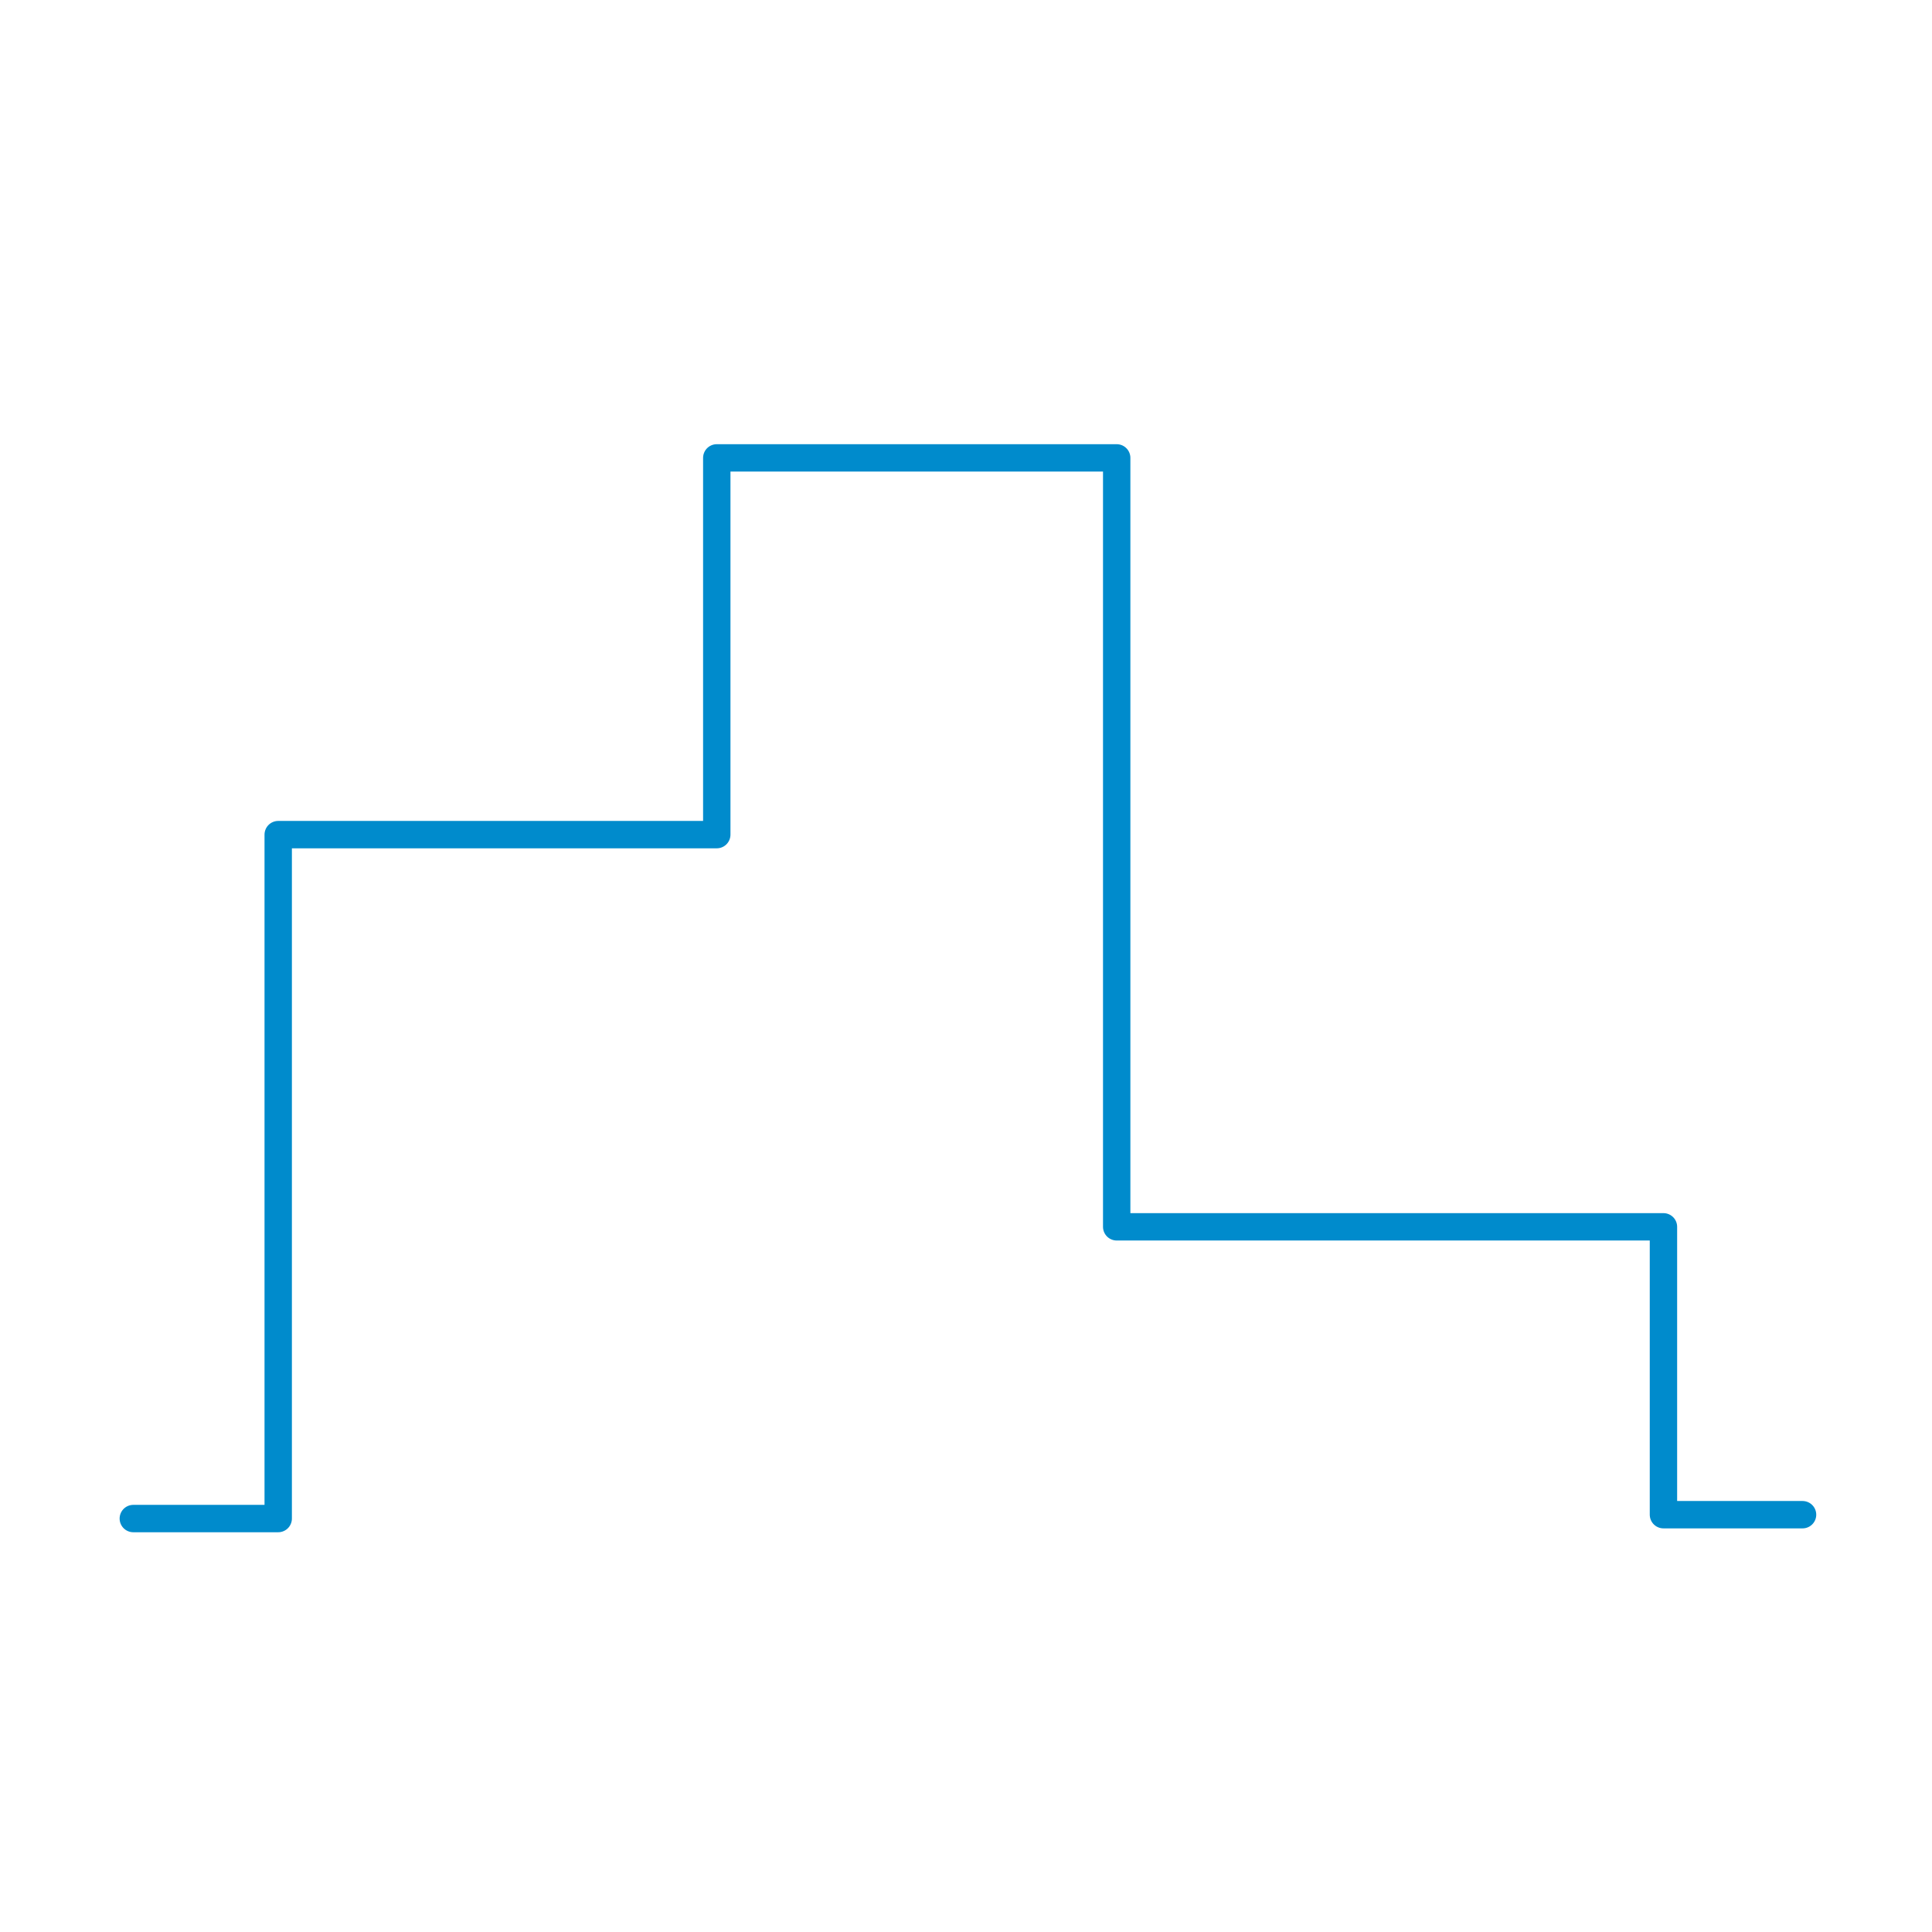 <!-- Generator: Adobe Illustrator 23.0.5, SVG Export PlugIn . SVG Version: 6.00 Build 0)  --><svg version="1.1" id="Layer_1" xmlns="http://www.w3.org/2000/svg" xmlns:xlink="http://www.w3.org/1999/xlink" x="0px" y="0px" viewBox="0 0 100 100" style="enable-background:new 0 0 100 100;" xml:space="preserve">
<style type="text/css">
	.st0{fill:none;stroke:#008BCC;stroke-width:1.417;stroke-linecap:round;stroke-linejoin:round;stroke-miterlimit:10;}
</style>
<polyline class="st0" points="6.9,78.6 14.4,78.6 14.4,43.2 37.1,43.2 37.1,23.7 57.8,23.7 57.8,63.5 86.1,63.5 86.1,78.4 
	93.3,78.4" style="fill: none;stroke: #008BCC;stroke-width: 1.417;stroke-linecap: round;stroke-linejoin: round;stroke-miterlimit: 10;"></polyline>
</svg>